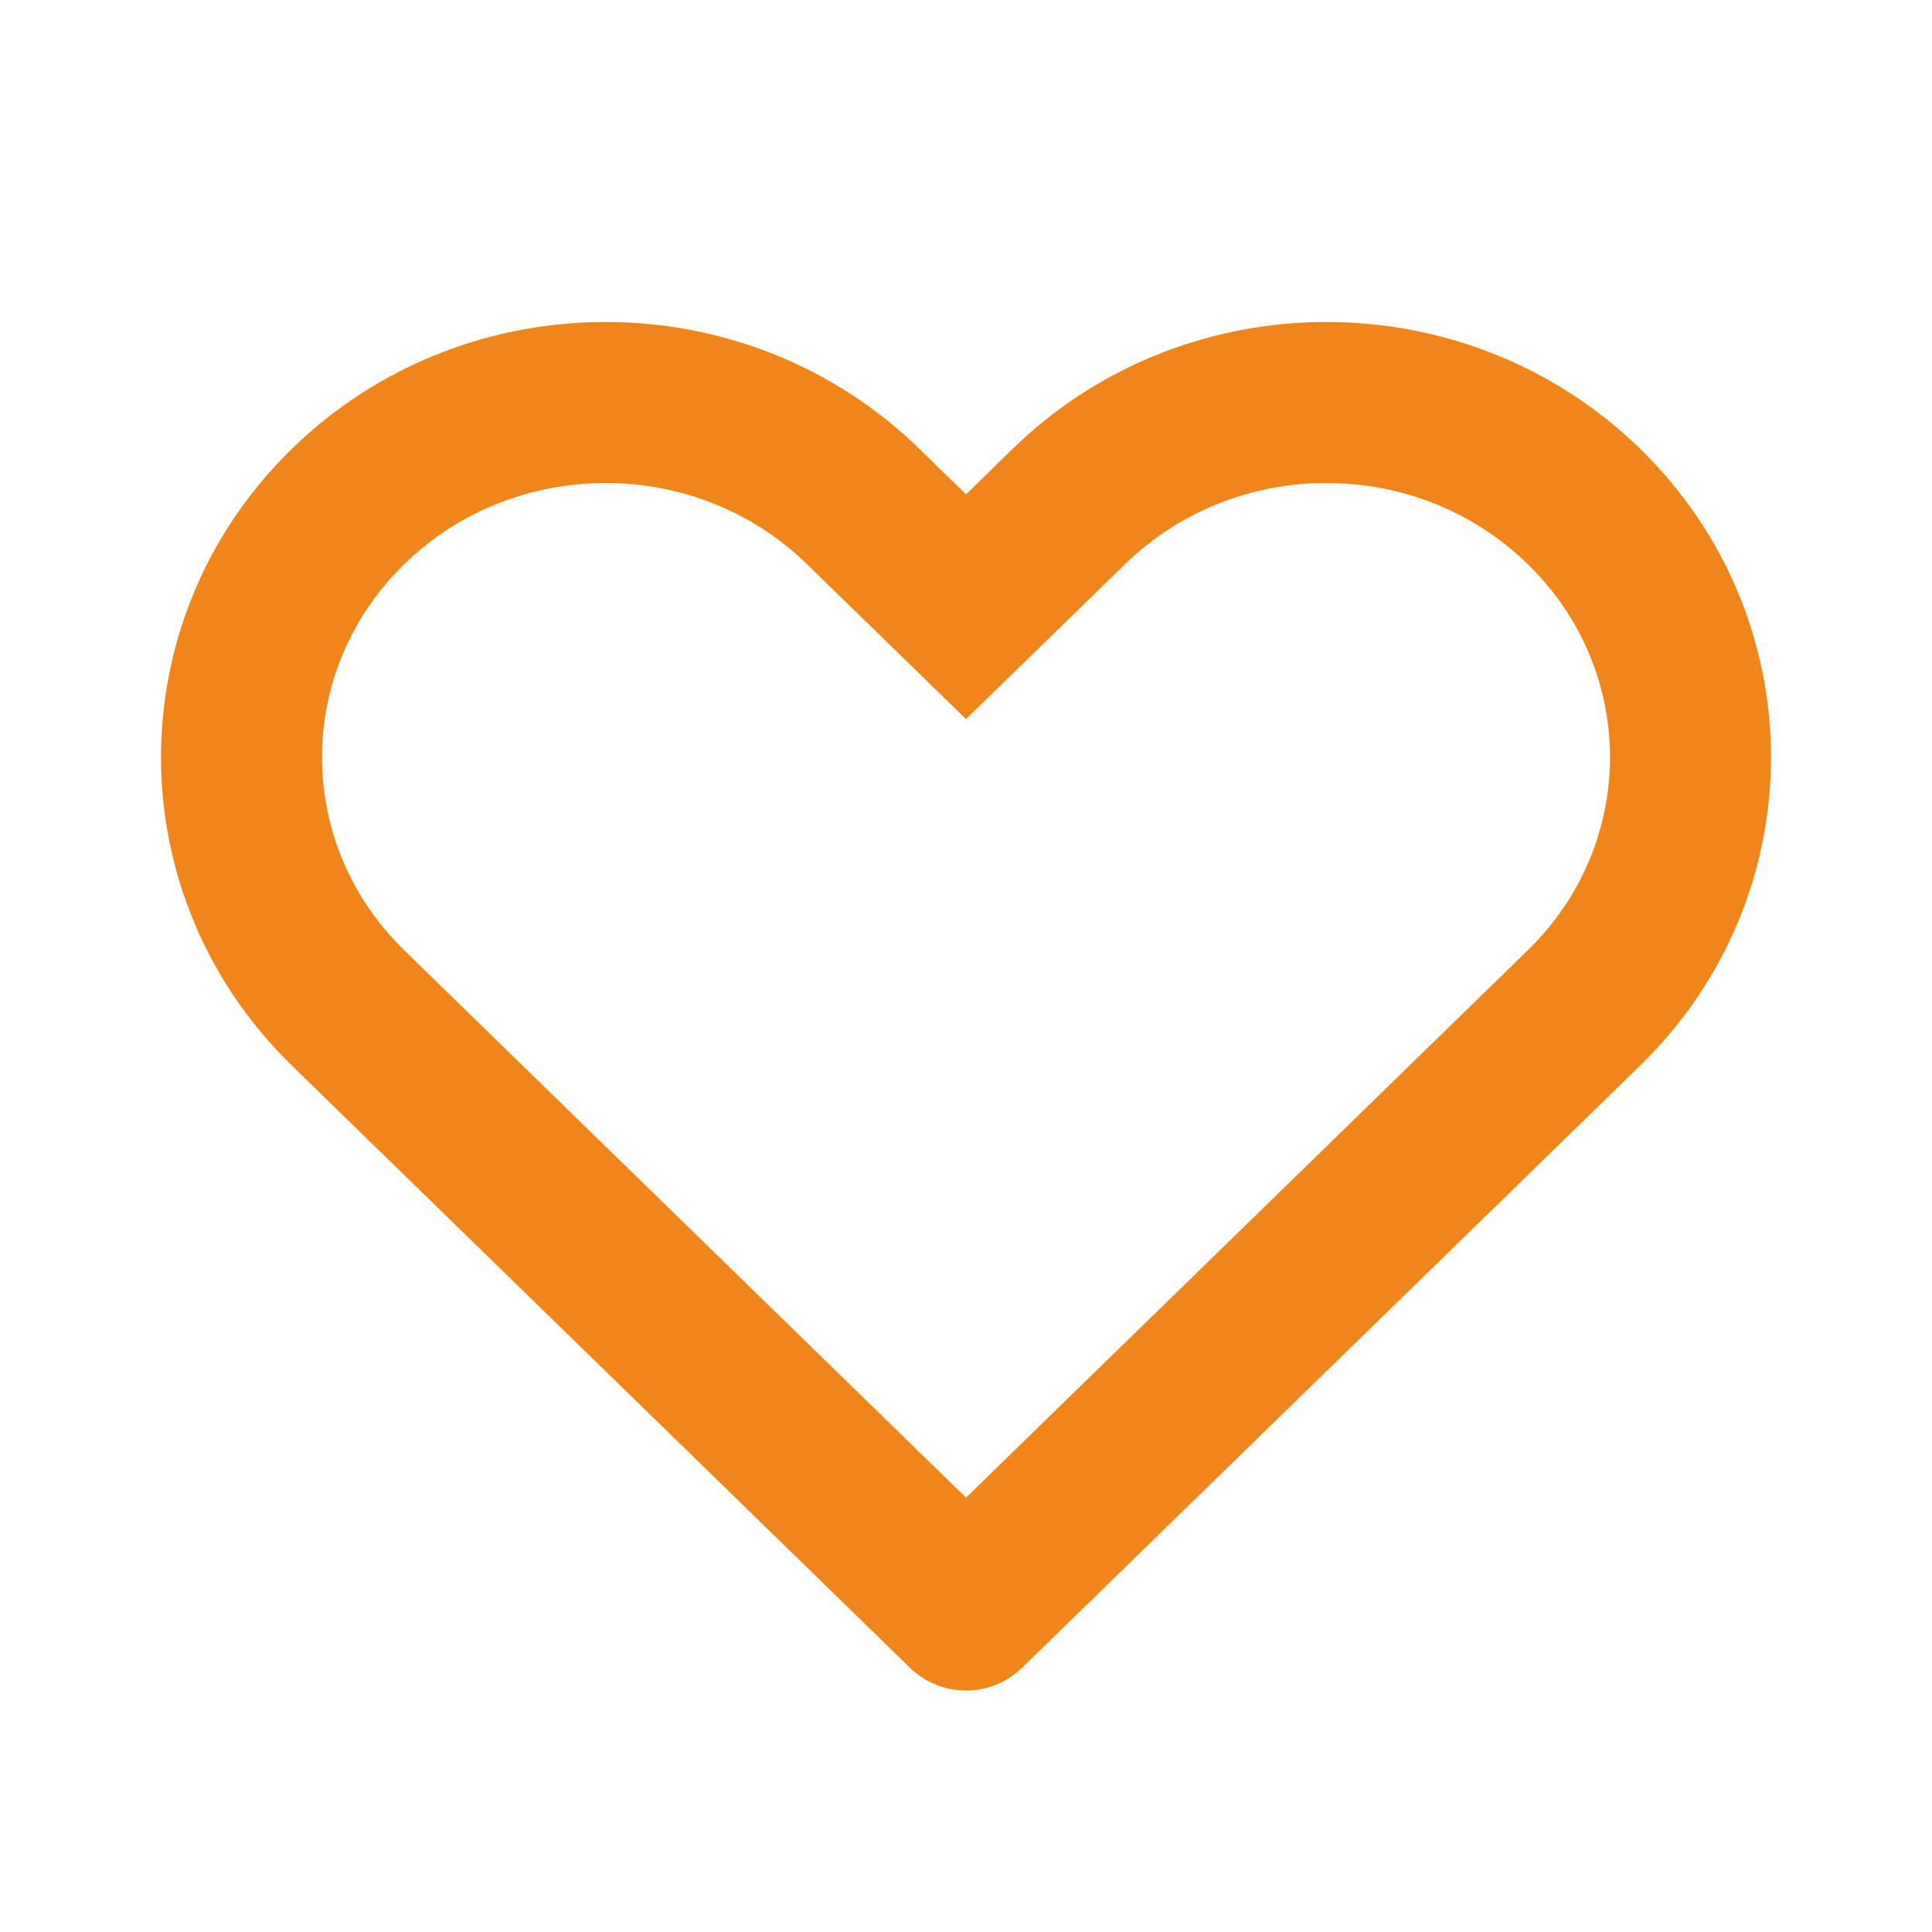 <svg width="24" height="24" viewBox="0 0 24 24" fill="none" xmlns="http://www.w3.org/2000/svg">
<path fill-rule="evenodd" clip-rule="evenodd" d="M18.977 7.007C17.6 5.664 15.355 5.664 13.977 7.007L12 8.933L10.023 7.007C8.645 5.664 6.4 5.664 5.023 7.007C3.659 8.335 3.659 10.478 5.023 11.806L12 18.604L18.977 11.806C20.341 10.478 20.341 8.335 18.977 7.007ZM12.581 5.574C14.736 3.475 18.219 3.475 20.373 5.574C22.542 7.688 22.542 11.125 20.373 13.238L12.698 20.716C12.309 21.095 11.691 21.095 11.302 20.716L3.627 13.238C1.458 11.125 1.458 7.688 3.627 5.574C5.781 3.475 9.264 3.475 11.419 5.574L12 6.141L12.581 5.574Z" fill="#F2851A"/>
</svg>

